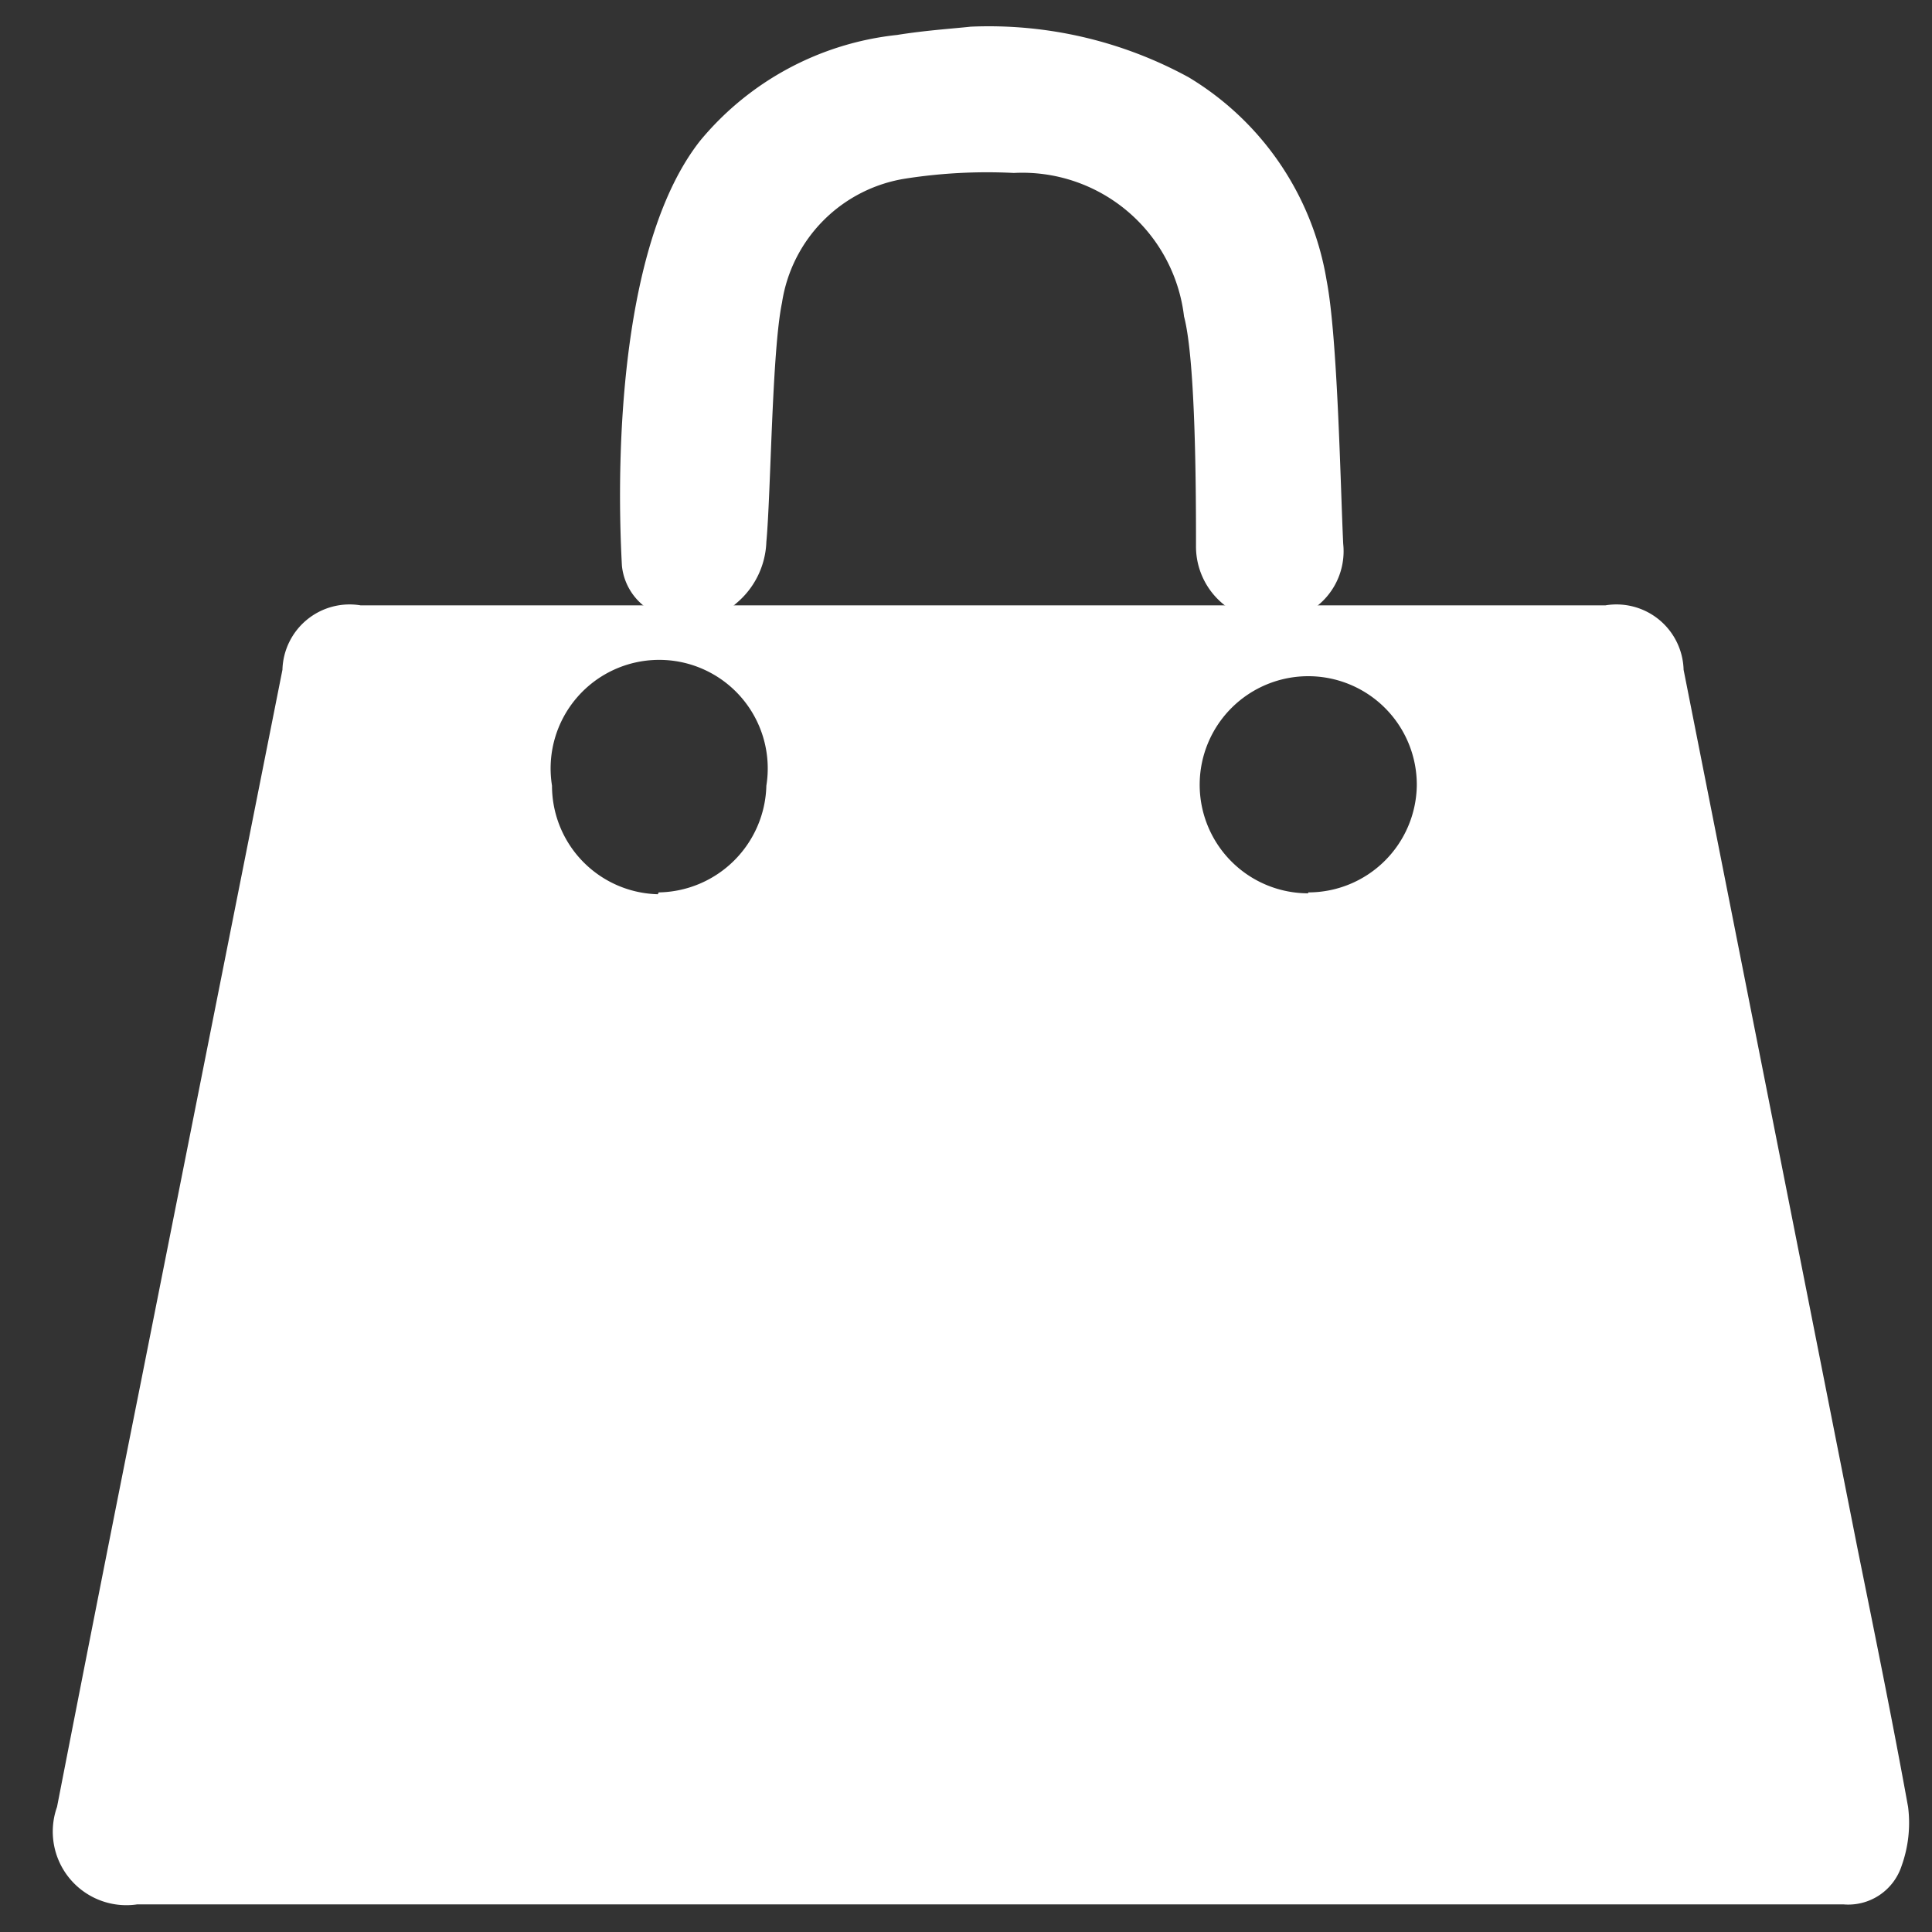 <svg id="Layer_1" data-name="Layer 1" xmlns="http://www.w3.org/2000/svg" viewBox="0 0 21 21"><rect x="0" y="0" width="21" height="21" fill="#333333" stroke="none"/><defs><style>.cls-1{fill:#fff;}</style></defs><title>my orders</title><path class="cls-1" d="M10.69,20.7H1.49a.8.8,0,0,1-.87-1.06q.45-2.31.91-4.61L3.07,7.28a.73.73,0,0,1,.85-.7H17.45a.73.73,0,0,1,.85.7l1.89,9.55c.19.94.38,1.87.55,2.81a1.38,1.38,0,0,1-.07.64.61.61,0,0,1-.63.42H10.69Zm-3.53-11A1.19,1.19,0,0,0,8.33,8.54,1.18,1.18,0,1,0,6,8.54,1.18,1.18,0,0,0,7.15,9.72Zm7.06,0A1.18,1.18,0,0,0,15.4,8.54a1.18,1.18,0,1,0-1.18,1.17Z"/><path class="cls-1" d="M10.55.29a4.53,4.53,0,0,1,2.37.55,3.18,3.18,0,0,1,1.5,2.21c.12.62.15,2.23.18,2.86a.76.76,0,0,1-.8.84A.81.81,0,0,1,13,5.93c0-.5,0-2-.13-2.49a1.77,1.77,0,0,0-1.85-1.56,5.77,5.77,0,0,0-1.17.06A1.61,1.61,0,0,0,8.5,3.29c-.11.53-.12,2.06-.17,2.6A.91.91,0,0,1,8,6.56a.74.74,0,0,1-.74.15.64.64,0,0,1-.5-.56c-.07-1.29,0-3.54.85-4.62A3.22,3.22,0,0,1,9.75.38C10.06.33,10.37.31,10.55.29Z"/></svg>